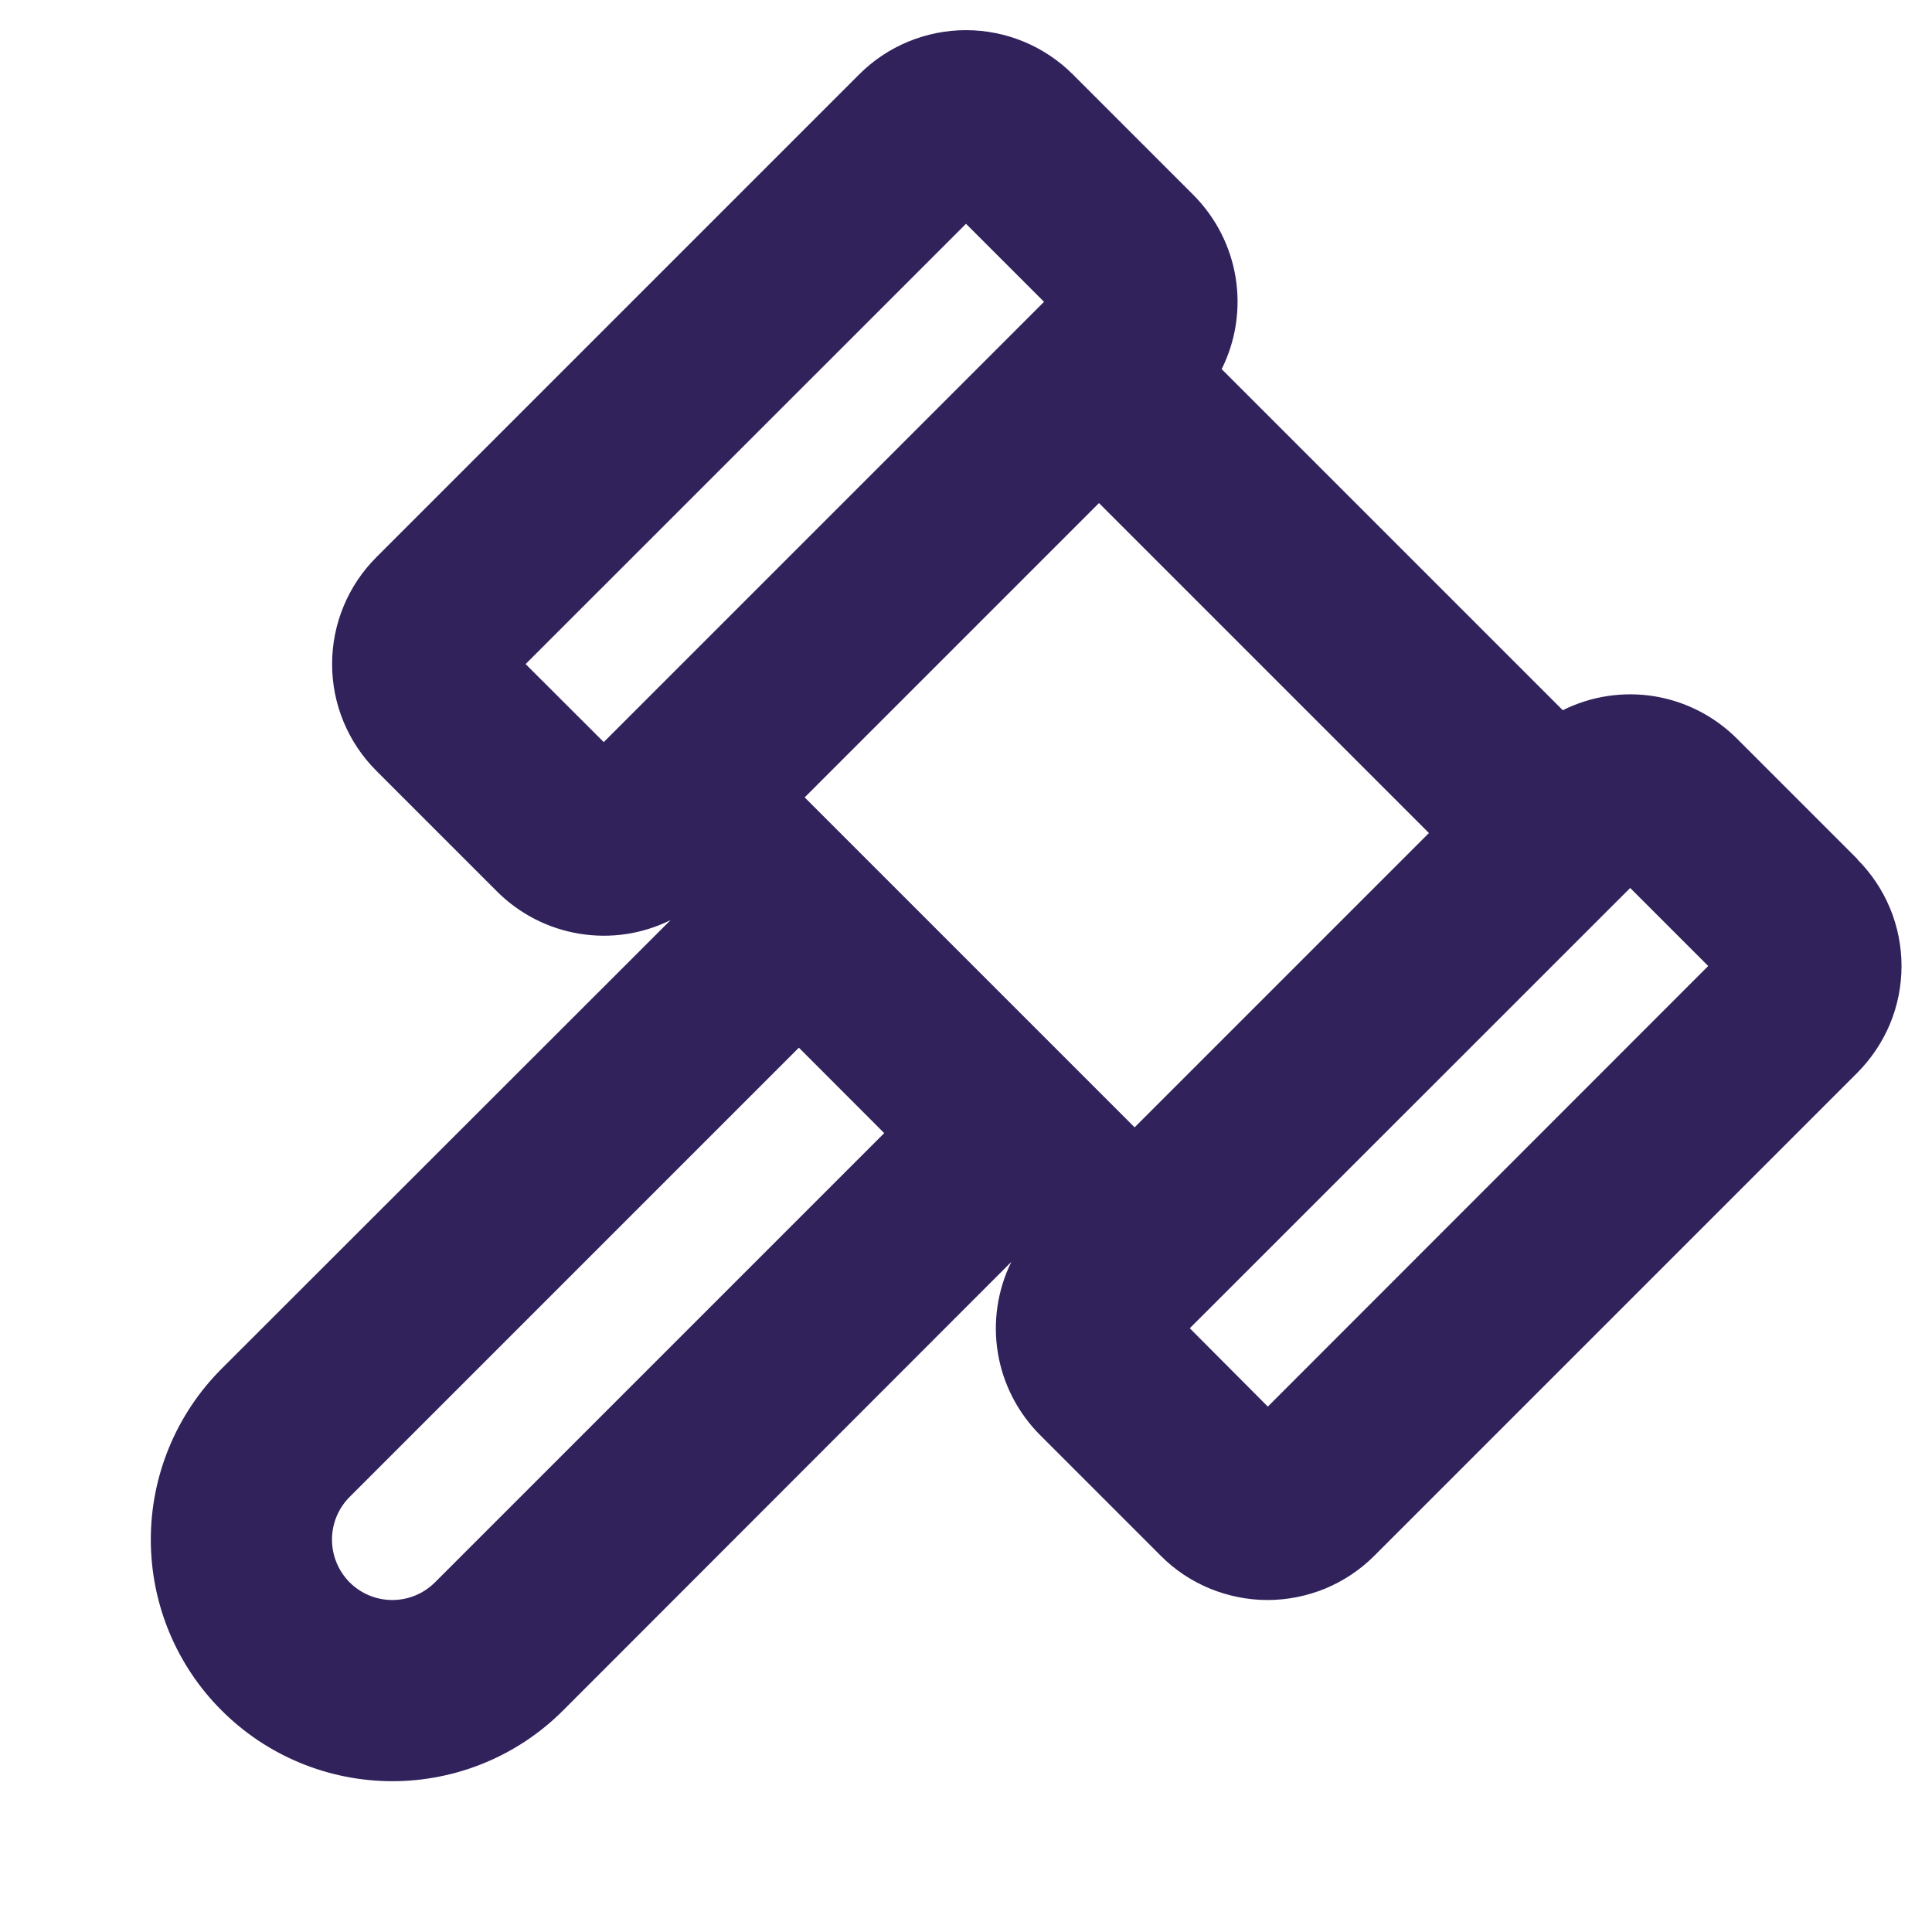 <svg width="18" height="18" viewBox="0 0 18 18" fill="none" xmlns="http://www.w3.org/2000/svg">
<path d="M17.307 8.006L16.182 6.881C15.973 6.672 15.704 6.535 15.414 6.487C15.123 6.44 14.824 6.485 14.56 6.617L11.382 3.439C11.514 3.175 11.559 2.877 11.512 2.586C11.465 2.295 11.327 2.026 11.119 1.817L9.994 0.692C9.73 0.429 9.373 0.281 9 0.281C8.627 0.281 8.269 0.429 8.006 0.692L3.506 5.192C3.242 5.456 3.094 5.814 3.094 6.187C3.094 6.56 3.242 6.917 3.506 7.181L4.631 8.306C4.839 8.514 5.106 8.651 5.397 8.699C5.687 8.747 5.984 8.703 6.248 8.572L2.064 12.753C1.642 13.175 1.405 13.748 1.405 14.344C1.405 14.941 1.642 15.514 2.064 15.935C2.486 16.358 3.059 16.595 3.656 16.595C4.252 16.595 4.825 16.358 5.247 15.935L9.422 11.757C9.293 12.02 9.249 12.317 9.297 12.606C9.345 12.896 9.483 13.162 9.69 13.37L10.815 14.495C10.945 14.626 11.1 14.729 11.271 14.8C11.442 14.87 11.625 14.907 11.809 14.907C11.994 14.907 12.177 14.87 12.348 14.8C12.518 14.729 12.673 14.626 12.804 14.495L17.304 9.995C17.434 9.864 17.538 9.709 17.609 9.539C17.68 9.368 17.716 9.185 17.716 9C17.716 8.816 17.68 8.633 17.609 8.462C17.538 8.291 17.434 8.136 17.304 8.006H17.307ZM5.625 6.914L4.897 6.187L9 2.085L9.727 2.812L5.625 6.914ZM4.053 14.742C3.947 14.848 3.804 14.907 3.655 14.907C3.506 14.907 3.363 14.848 3.257 14.742C3.152 14.636 3.093 14.493 3.093 14.344C3.093 14.195 3.152 14.052 3.258 13.946L7.443 9.761L8.238 10.557L4.053 14.742ZM10.571 10.503L7.497 7.429L10.239 4.687L13.313 7.761L10.571 10.503ZM11.812 13.105L11.085 12.375L15.188 8.273L15.915 9L11.812 13.105Z" fill="#31225C"/>
</svg>
